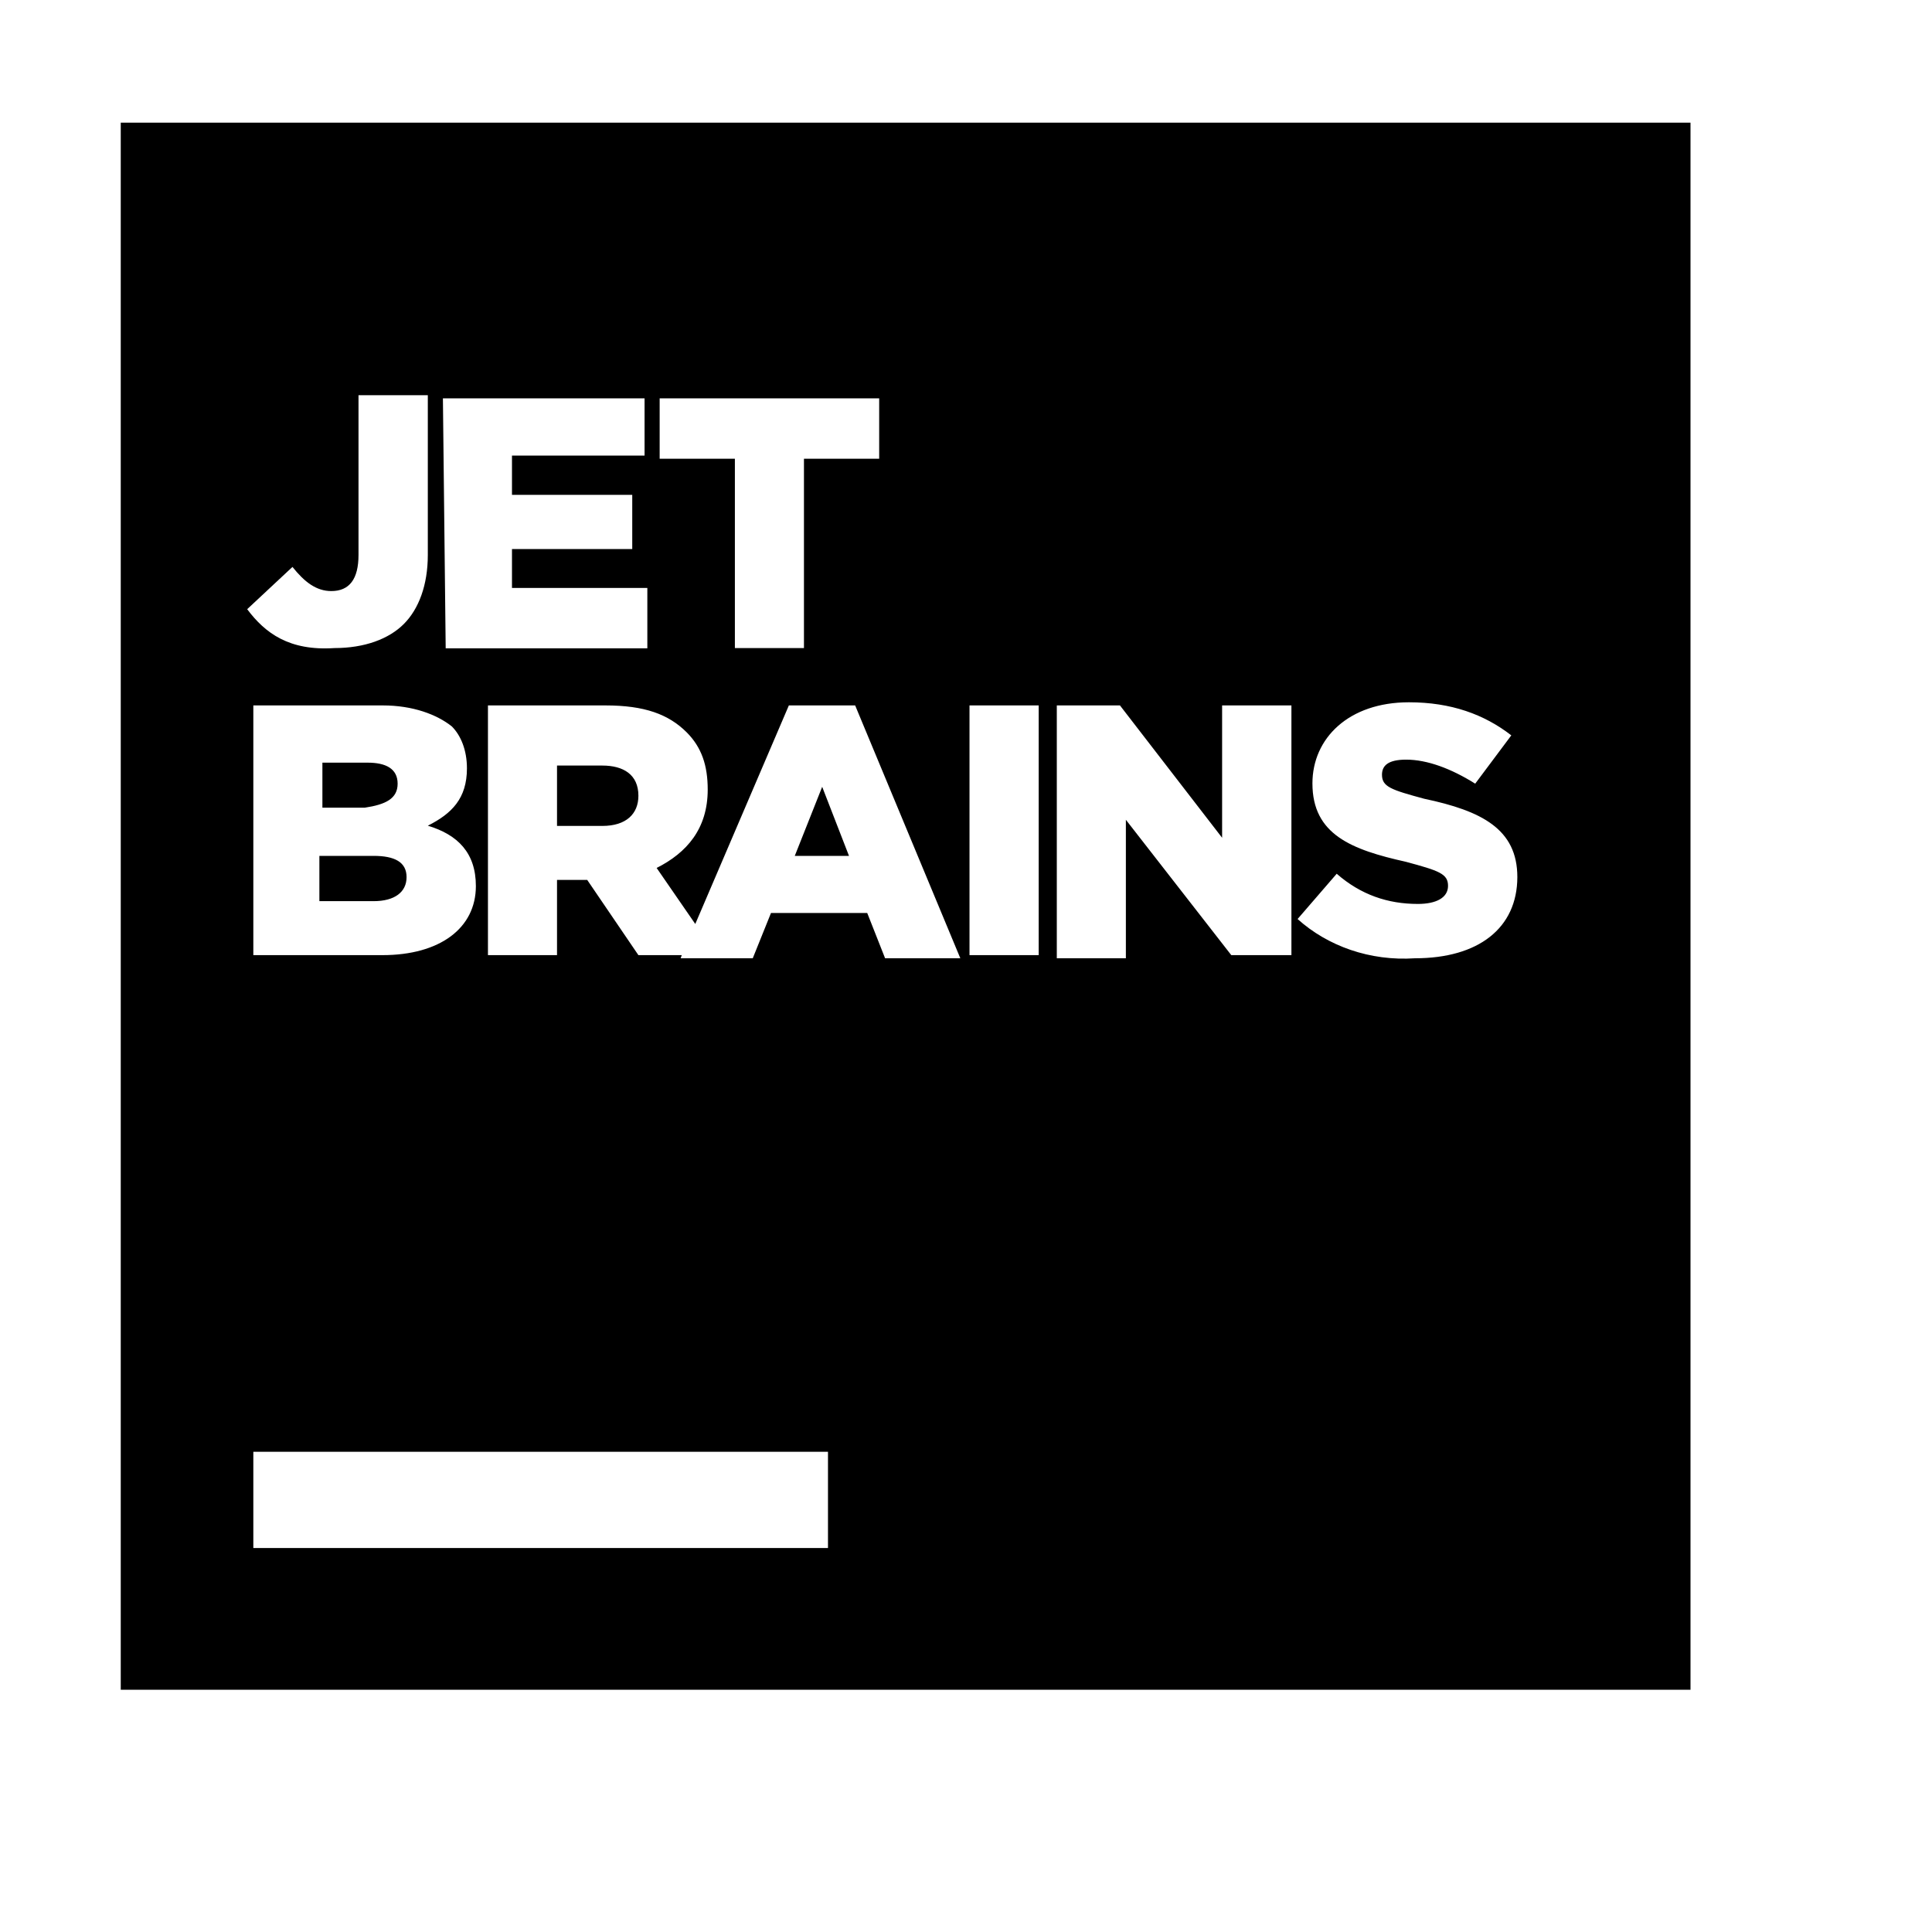 <svg xmlns="http://www.w3.org/2000/svg"  viewBox="0 0 16 16" width="512px" height="512px"><path d="M 1 1.016 L 1 13.994 L 14 13.994 L 14 1.016 L 1 1.016 z M 2.969 3.273 L 3.543 3.273 L 3.543 4.596 C 3.543 4.845 3.468 5.044 3.344 5.168 C 3.22 5.292 3.019 5.367 2.77 5.367 C 2.396 5.392 2.196 5.244 2.047 5.045 L 2.422 4.695 C 2.522 4.82 2.619 4.895 2.744 4.895 C 2.894 4.895 2.969 4.795 2.969 4.596 L 2.969 3.273 z M 3.668 3.299 L 5.338 3.299 L 5.338 3.773 L 4.24 3.773 L 4.24 4.098 L 5.236 4.098 L 5.236 4.547 L 4.24 4.547 L 4.24 4.869 L 5.361 4.869 L 5.361 5.369 L 3.691 5.369 L 3.668 3.299 z M 5.463 3.299 L 7.281 3.299 L 7.281 3.799 L 6.658 3.799 L 6.658 5.367 L 6.086 5.367 L 6.086 3.799 L 5.463 3.799 L 5.463 3.299 z M 11.668 5.816 C 12.017 5.816 12.292 5.916 12.516 6.09 L 12.217 6.49 C 12.018 6.365 11.819 6.291 11.645 6.291 C 11.495 6.291 11.445 6.341 11.445 6.416 C 11.445 6.516 11.521 6.541 11.795 6.615 C 12.269 6.715 12.566 6.865 12.566 7.264 C 12.565 7.687 12.243 7.936 11.719 7.936 C 11.345 7.961 10.995 7.835 10.746 7.611 L 11.07 7.236 C 11.269 7.41 11.493 7.486 11.742 7.486 C 11.892 7.486 11.992 7.436 11.992 7.336 C 11.992 7.236 11.917 7.211 11.643 7.137 C 11.194 7.037 10.869 6.912 10.869 6.488 C 10.869 6.114 11.169 5.816 11.668 5.816 z M 2.098 5.842 L 3.17 5.842 C 3.419 5.842 3.618 5.917 3.742 6.016 C 3.817 6.091 3.867 6.213 3.867 6.363 C 3.867 6.612 3.742 6.738 3.543 6.838 C 3.792 6.913 3.941 7.064 3.941 7.338 C 3.941 7.687 3.642 7.91 3.168 7.91 L 2.098 7.91 L 2.098 5.842 z M 4.041 5.842 L 5.014 5.842 C 5.338 5.842 5.536 5.915 5.686 6.064 C 5.811 6.189 5.861 6.34 5.861 6.539 C 5.861 6.863 5.688 7.062 5.438 7.188 L 5.758 7.652 L 6.533 5.842 L 7.082 5.842 L 7.953 7.936 L 7.33 7.936 L 7.182 7.561 L 6.385 7.561 L 6.234 7.936 L 5.637 7.936 L 5.646 7.91 L 5.287 7.91 L 4.863 7.287 L 4.613 7.287 L 4.613 7.91 L 4.041 7.91 L 4.041 5.842 z M 8.029 5.842 L 8.602 5.842 L 8.602 7.91 L 8.029 7.91 L 8.029 5.842 z M 8.752 5.842 L 9.275 5.842 L 10.121 6.938 L 10.121 5.842 L 10.695 5.842 L 10.695 7.91 L 10.197 7.91 L 9.324 6.789 L 9.324 7.936 L 8.752 7.936 L 8.752 5.842 z M 2.67 6.316 L 2.67 6.689 L 3.02 6.689 C 3.194 6.663 3.293 6.614 3.293 6.49 C 3.293 6.365 3.194 6.316 3.045 6.316 L 2.67 6.316 z M 4.613 6.34 L 4.613 6.84 L 4.988 6.84 C 5.187 6.84 5.287 6.739 5.287 6.59 C 5.287 6.415 5.163 6.34 4.988 6.34 L 4.613 6.34 z M 6.809 6.516 L 6.582 7.088 L 7.031 7.088 L 6.809 6.516 z M 2.645 7.088 L 2.645 7.463 L 3.094 7.463 C 3.268 7.463 3.367 7.388 3.367 7.264 C 3.367 7.139 3.268 7.088 3.094 7.088 L 2.645 7.088 z M 2.098 12.023 L 6.857 12.023 L 6.857 12.82 L 2.098 12.82 L 2.098 12.023 z"/></svg>